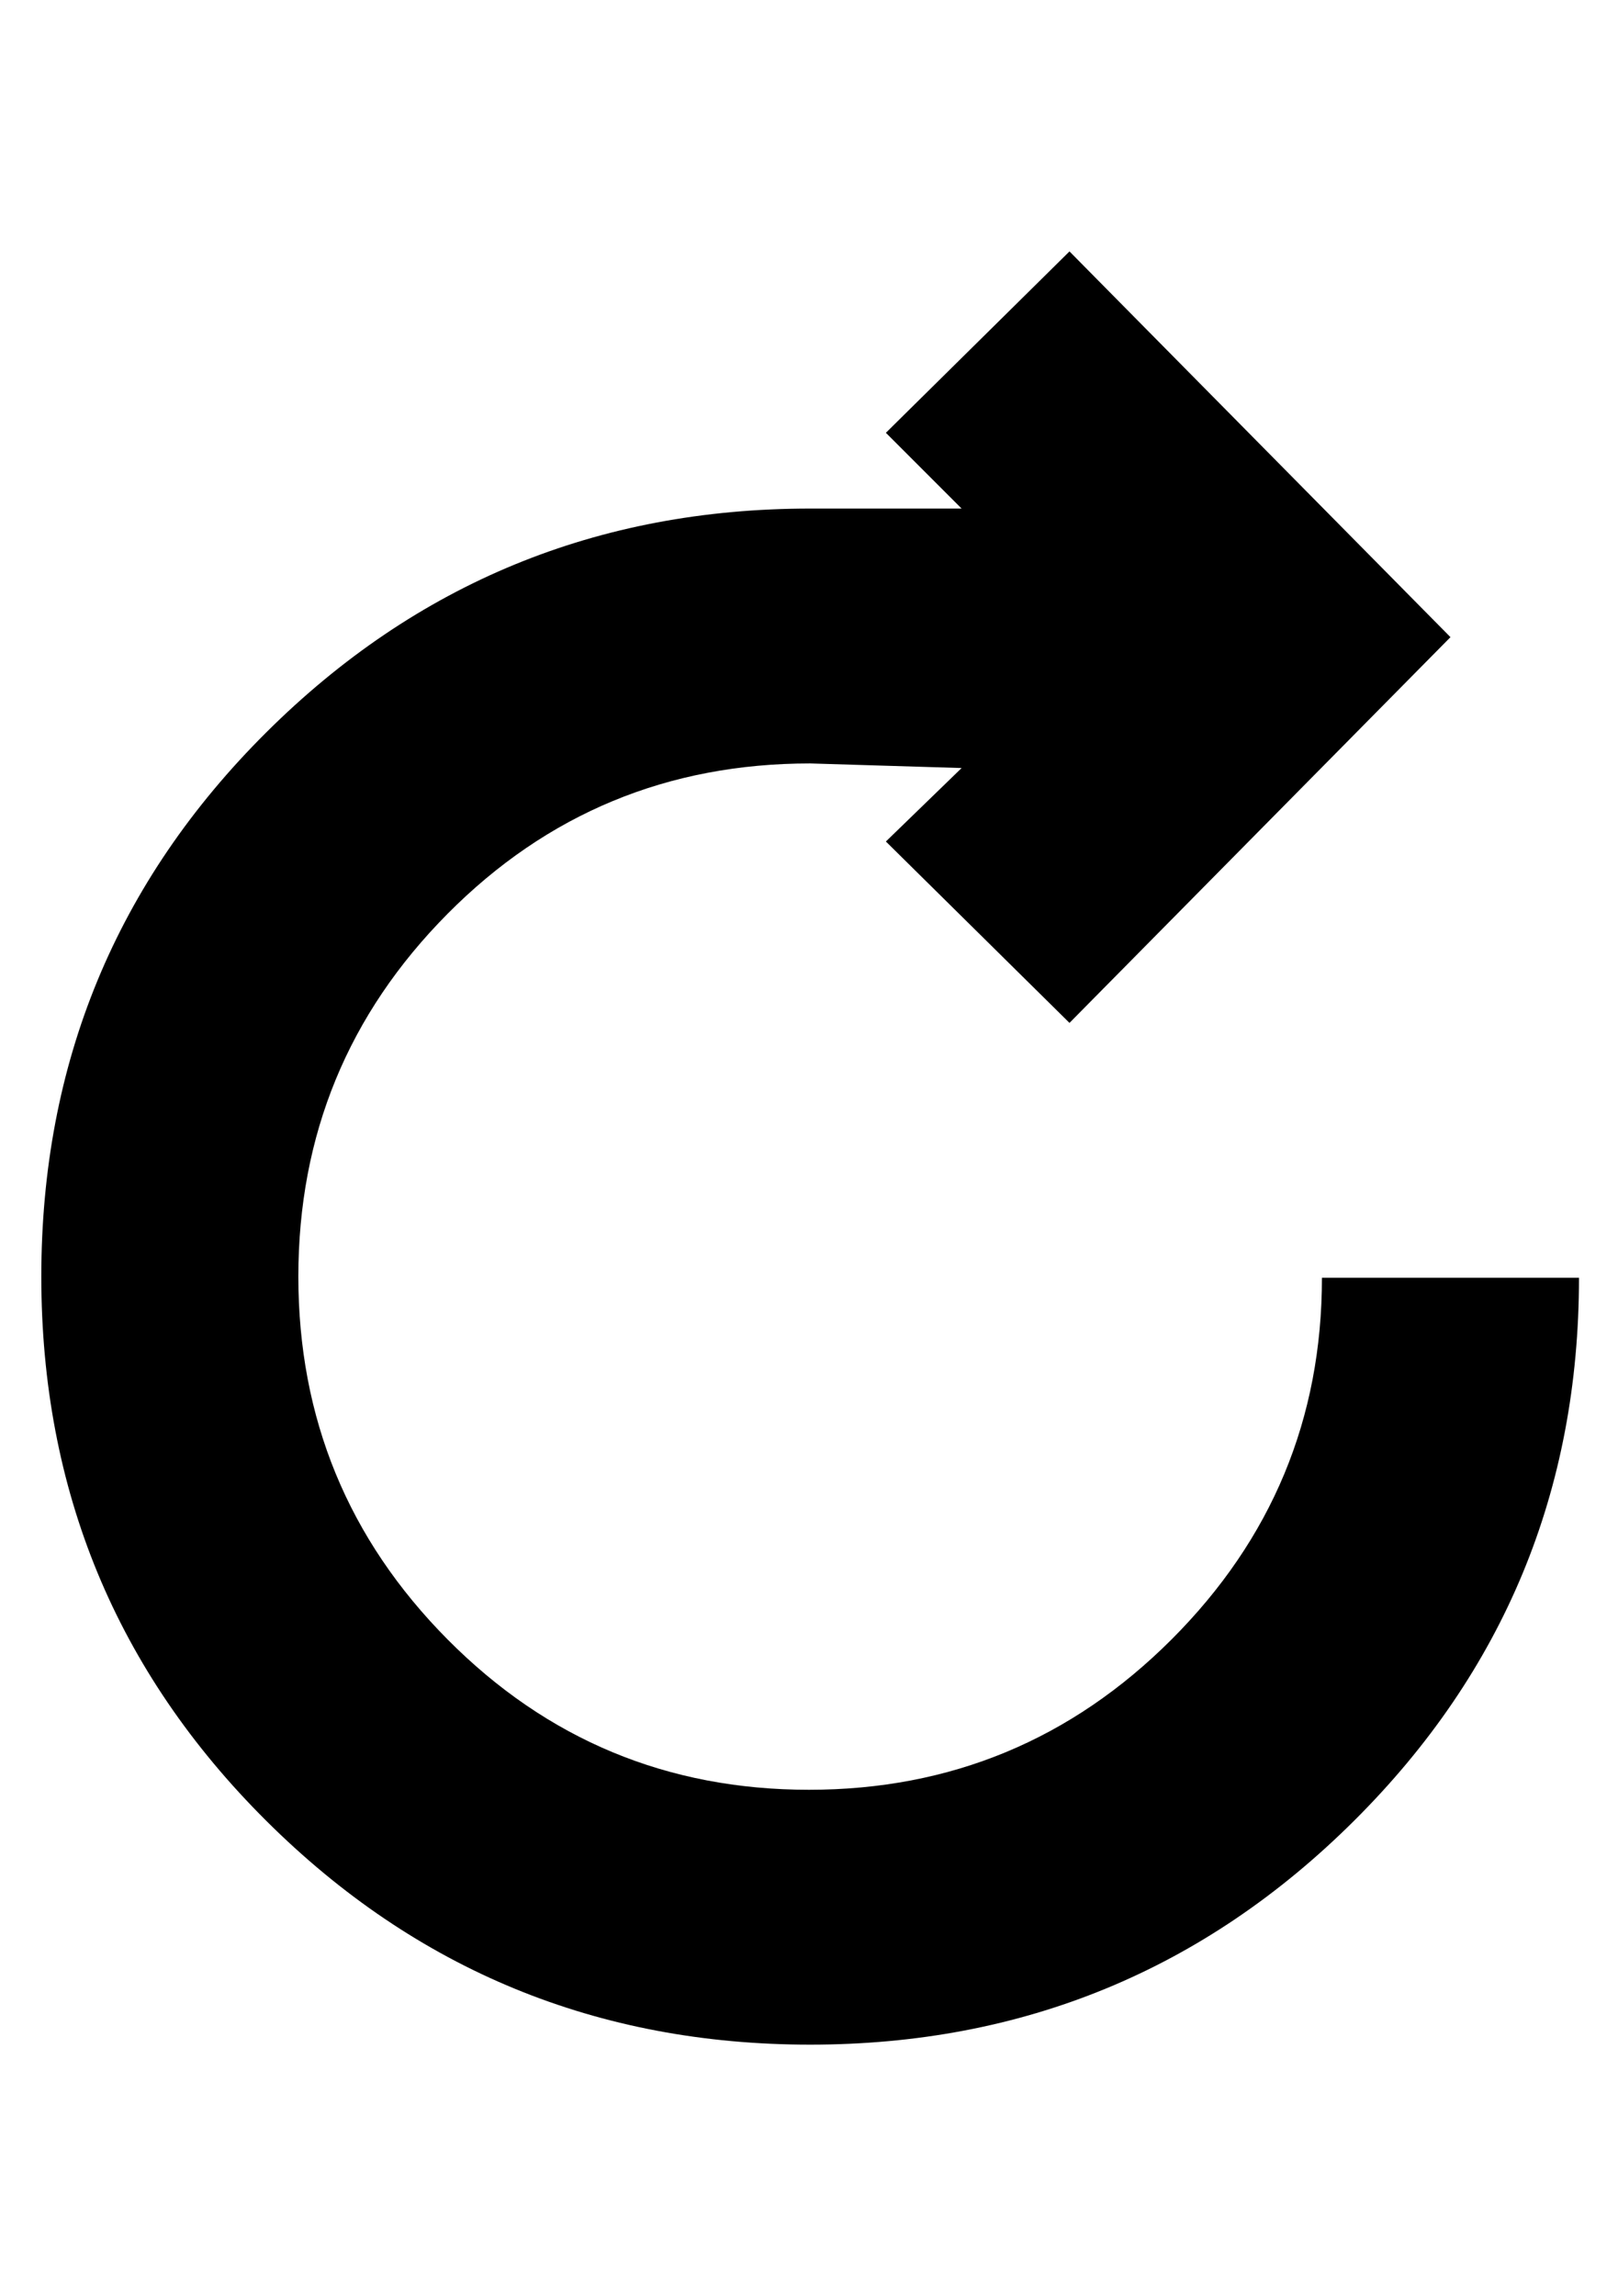 <svg height="1000" width="705" xmlns="http://www.w3.org/2000/svg"><path d="M576 556.5l112 0q0 139 -98 236.5t-237 97.5 -237 -97.5 -98 -237 98 -237 237 -97.5l66 0l-33 -33 80 -79 166 168 -166 168 -80 -79 33 -32 -66 -2q-93 0 -158 65.5t-65 158 65 158 157.5 65.5 158 -65.5 65.5 -157.5z"/></svg>